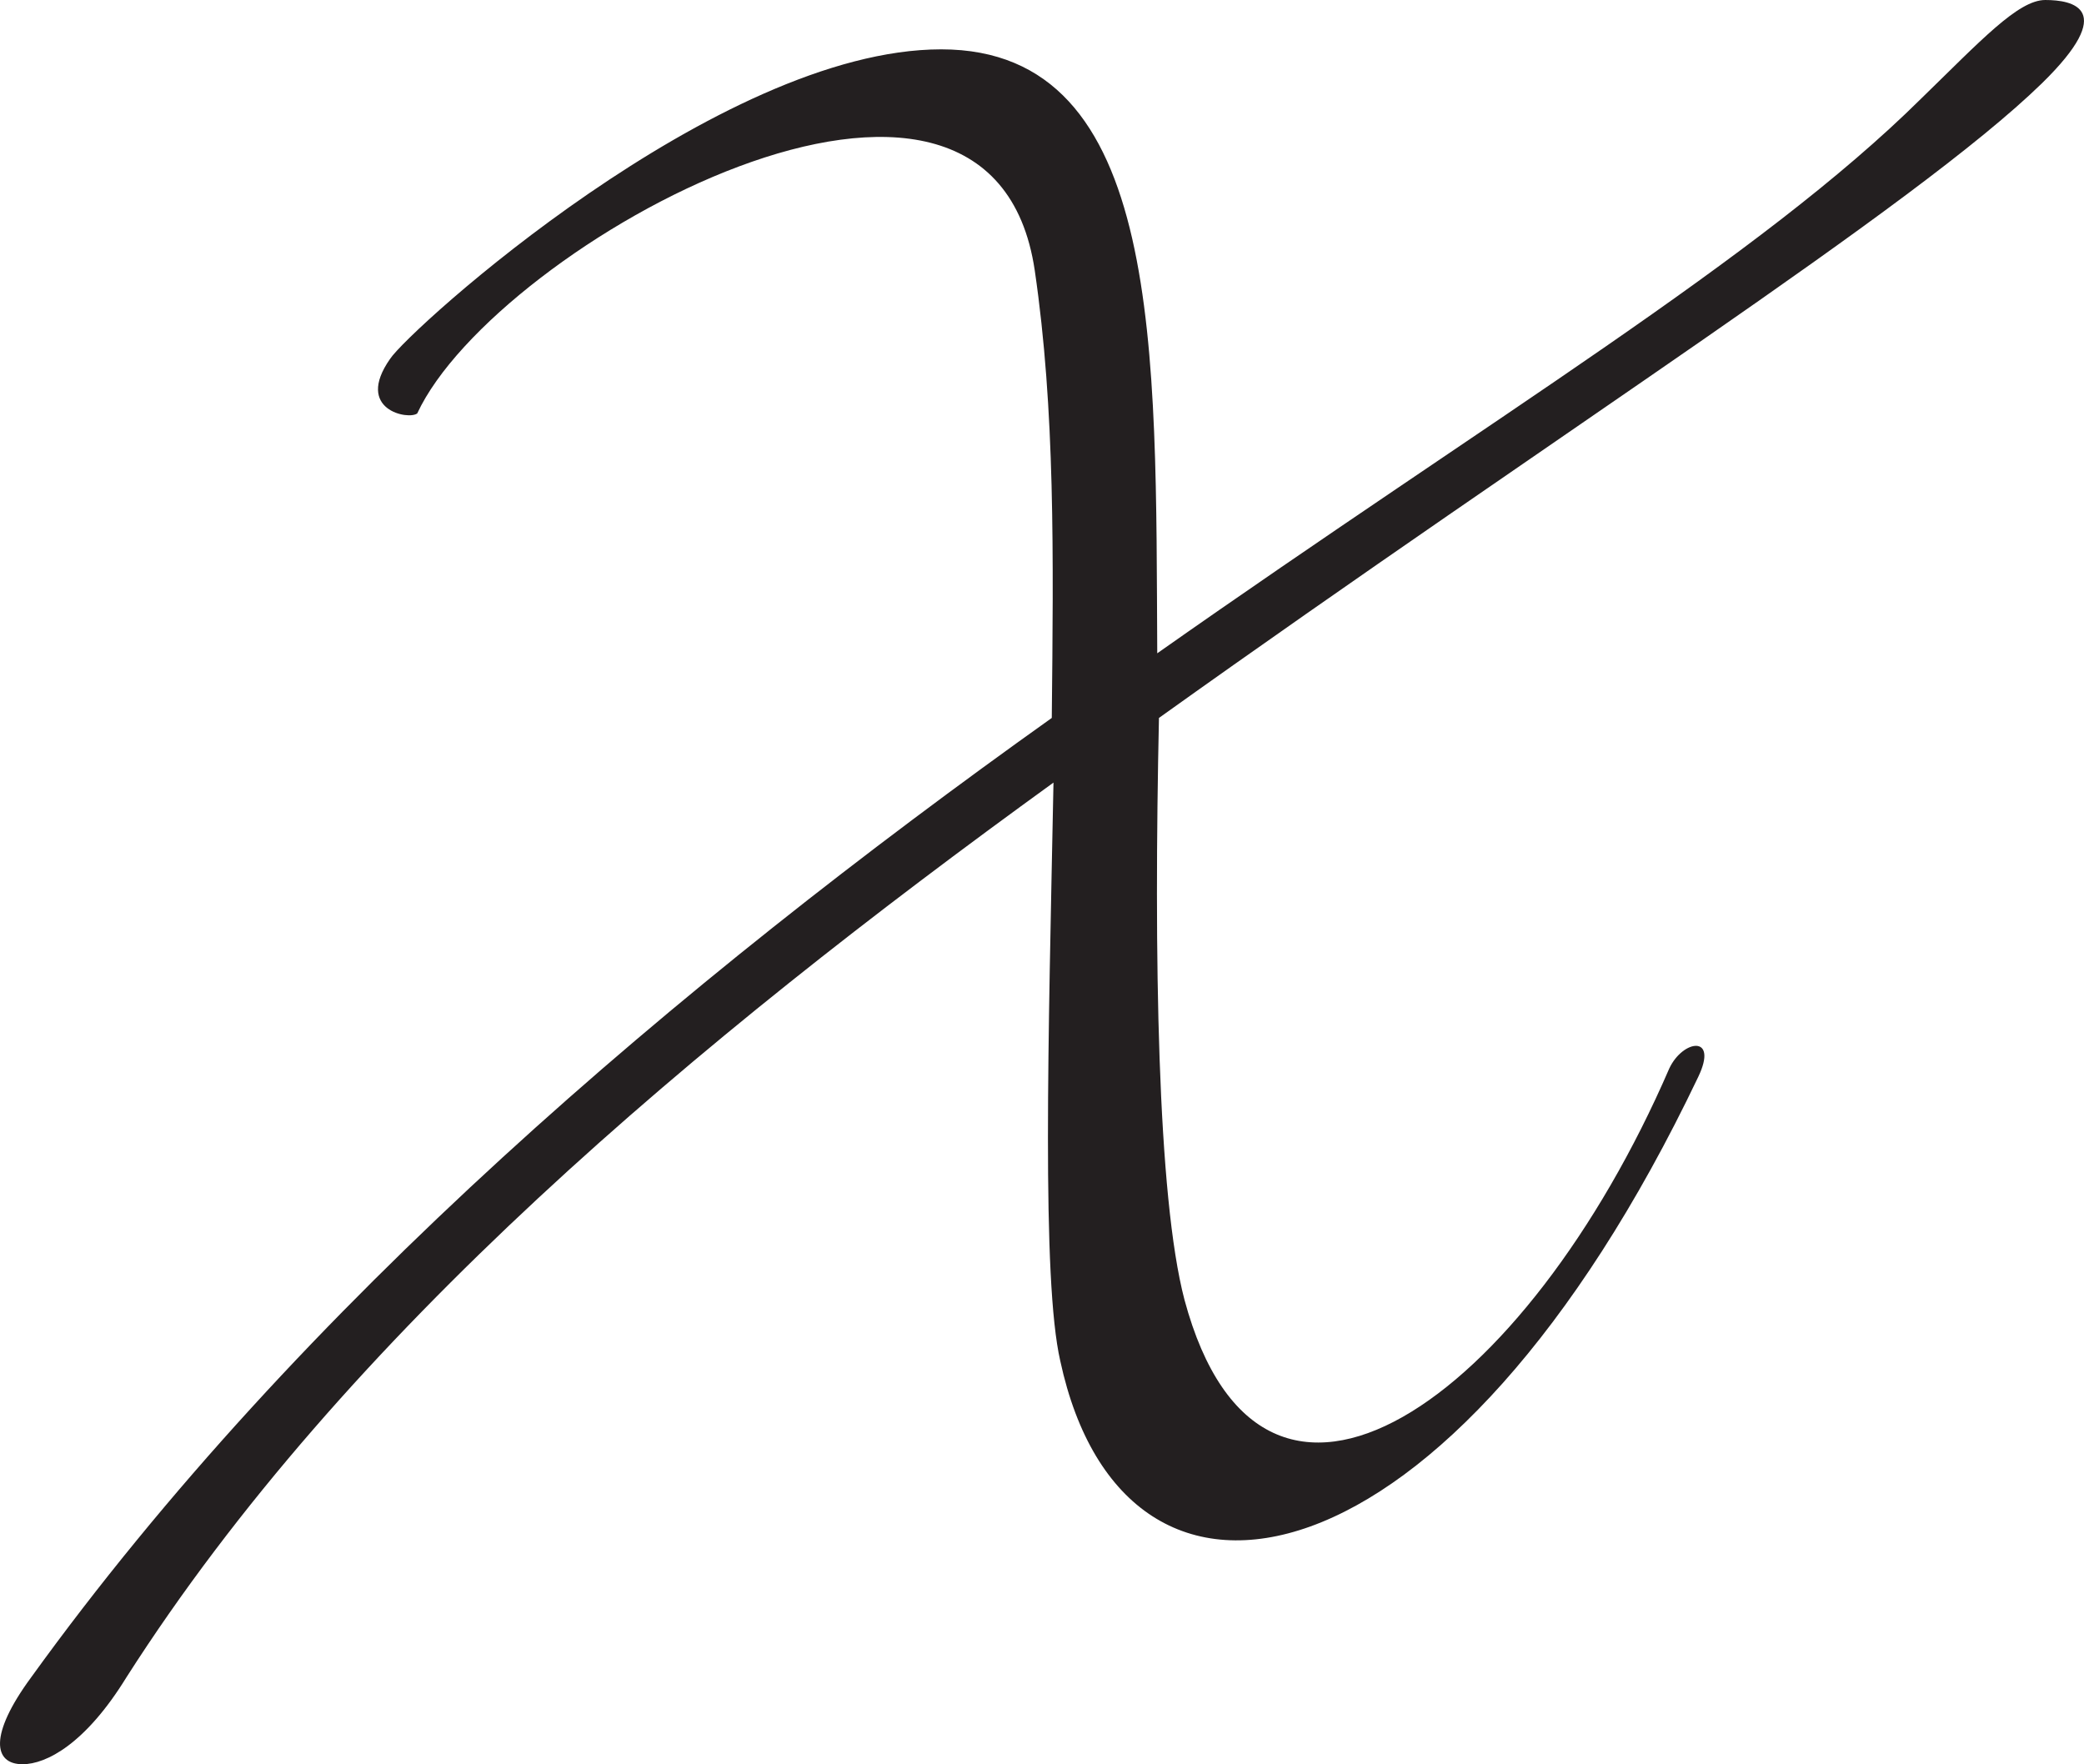 <?xml version="1.0" encoding="UTF-8"?>
<svg id="Layer_2" data-name="Layer 2" xmlns="http://www.w3.org/2000/svg" viewBox="0 0 367.51 311.1">
  <defs>
    <style>
      .cls-1 {
        fill: #231f20;
      }
    </style>
  </defs>
  <g id="Layer_1-2" data-name="Layer 1">
    <path class="cls-1" d="M204.38,126.6c-.9,41.7-.3,84.3,4.5,102.6,13.8,51.3,60.3,17.4,85.5-40.8,2.4-5.1,8.7-6,5.1,1.5-43.8,91.8-101.1,102.9-112.5,50.1-3.3-14.4-2.1-56.7-1.2-102-63,45.6-124.8,97.2-163.5,157.8-7.2,11.7-14.1,15.3-18.3,15.3-5.1,0-6-5.1,1.5-15.3,47.4-65.7,114.3-122.4,180-169.2.3-28.8.6-54.3-3-78.9-7.8-52.8-95.1-4.5-108.9,25.2-1.5,1.2-11.1-.6-4.8-9.6,3.3-5.1,57.9-54.6,97.2-54.6s37.8,53.4,38.1,106.5c59.7-42,106.2-69.6,134.7-97.8,10.5-10.2,17.1-17.4,21.9-17.4s12.9,1.5-.6,14.7c-22.5,21.9-85.2,61.5-155.7,111.9Z"/>
  </g>
</svg>